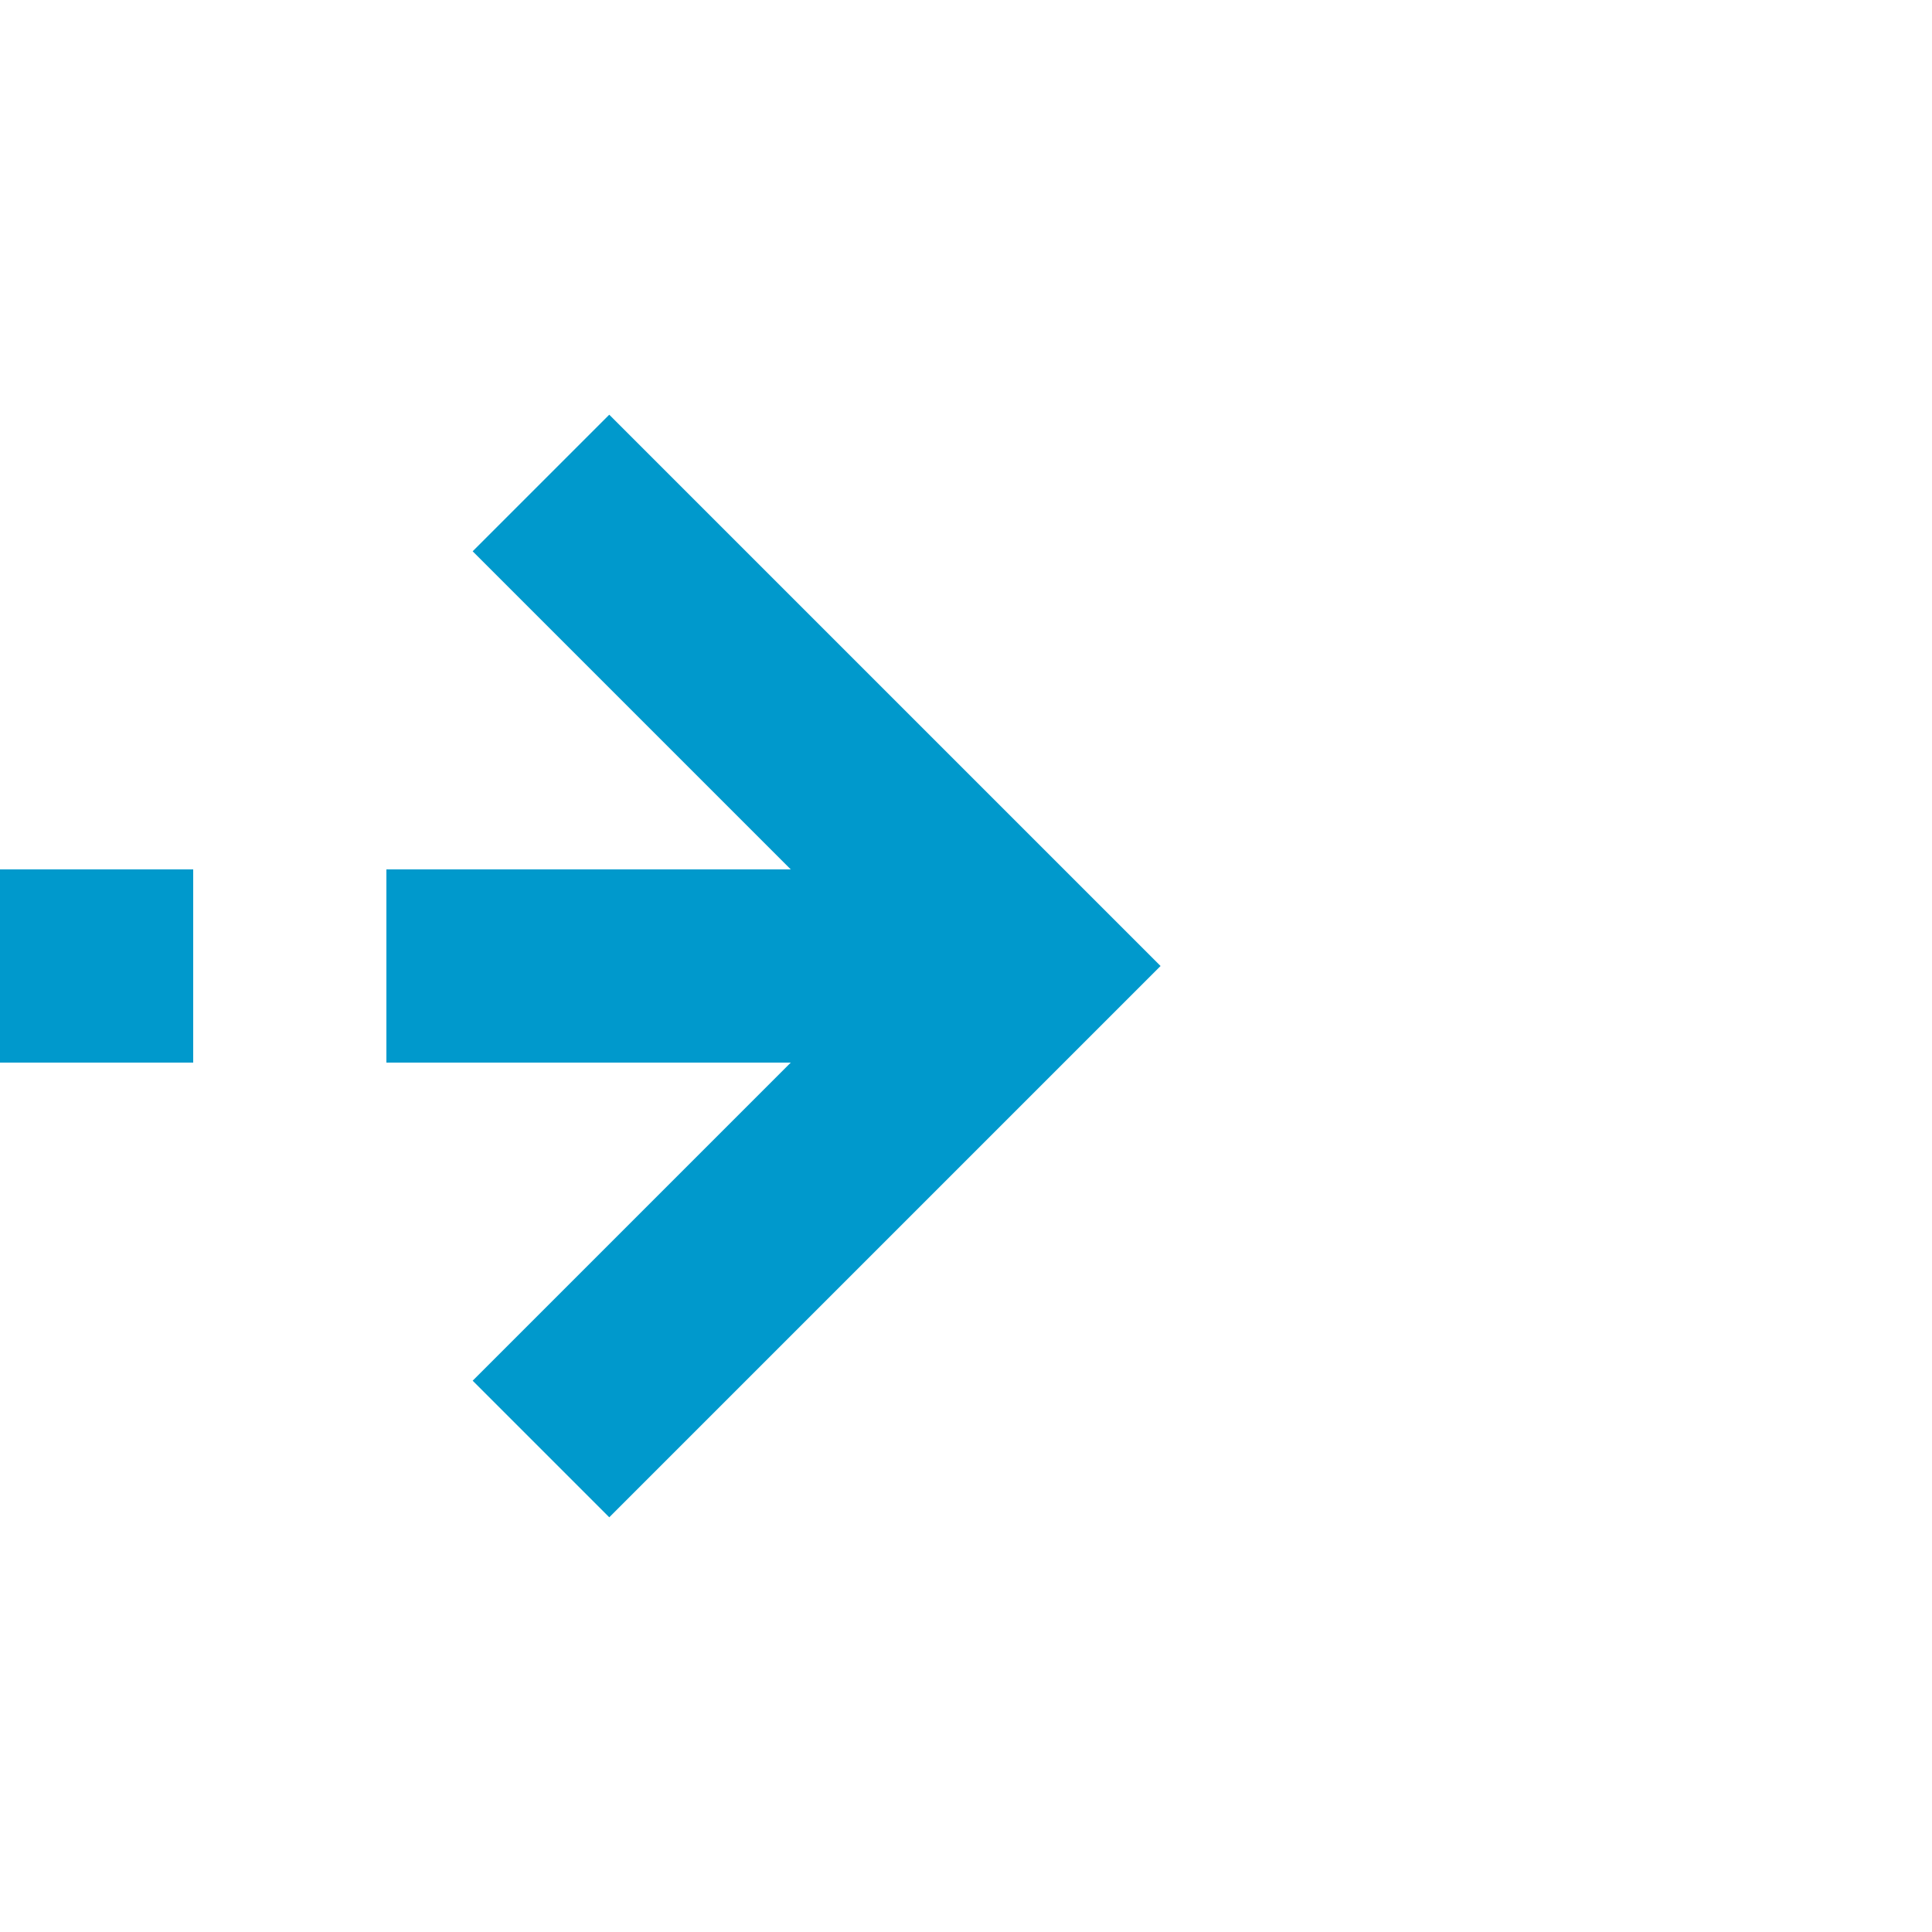 ﻿<?xml version="1.0" encoding="utf-8"?>
<svg version="1.1" xmlns:xlink="http://www.w3.org/1999/xlink" width="20px" height="20px" preserveAspectRatio="xMinYMid meet" viewBox="614 407  20 18" xmlns="http://www.w3.org/2000/svg">
  <defs>
    <mask fill="white" id="clip2084">
      <path d="M 572 403  L 602 403  L 602 428  L 572 428  Z M 548 403  L 636 403  L 636 428  L 548 428  Z " fill-rule="evenodd" />
    </mask>
  </defs>
  <path d="M 572 416  L 548 416  M 602 416  L 624 416  " stroke-width="2" stroke-dasharray="6,2" stroke="#0099cc" fill="none" />
  <path d="M 618.893 411.707  L 623.186 416  L 618.893 420.293  L 620.307 421.707  L 625.307 416.707  L 626.014 416  L 625.307 415.293  L 620.307 410.293  L 618.893 411.707  Z " fill-rule="nonzero" fill="#0099cc" stroke="none" mask="url(#clip2084)" />
</svg>